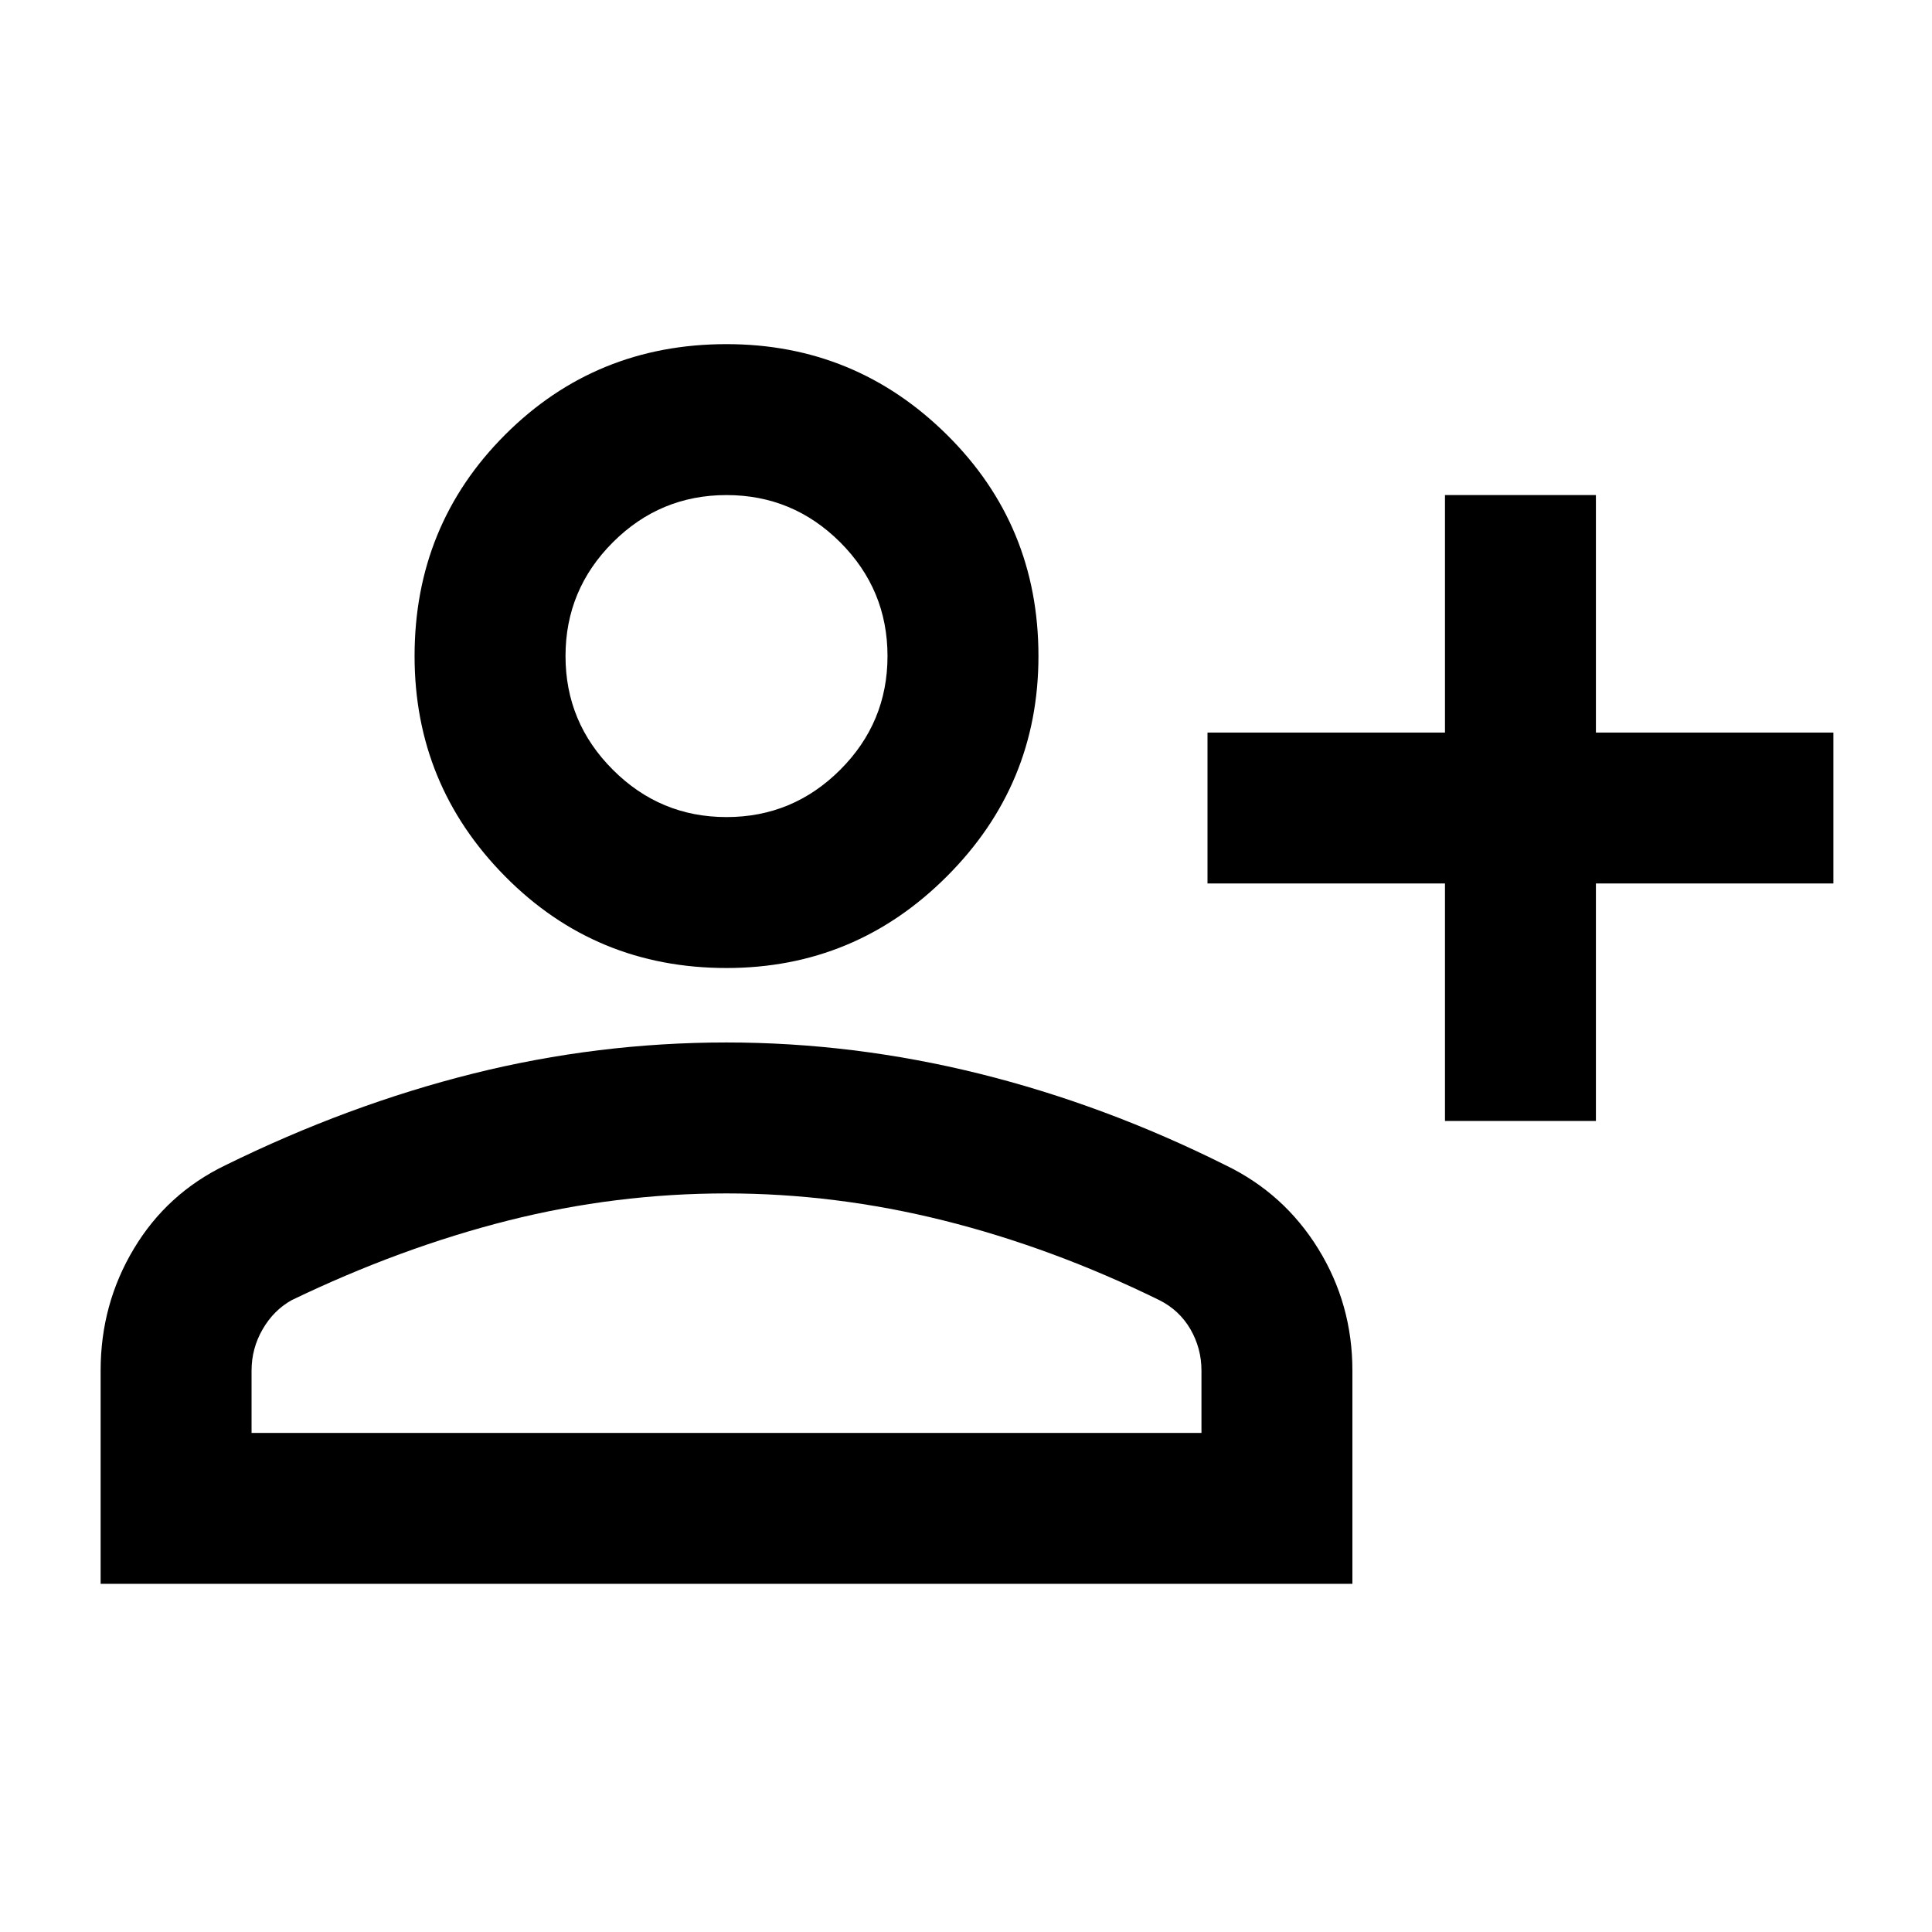 <svg xmlns="http://www.w3.org/2000/svg" height="24" width="24"><path d="M17.95 13.925v-2.95H15V9.1h2.95V6.15h1.875V9.1h2.95v1.875h-2.95v2.95Zm-8.925-1.9q-1.625 0-2.75-1.138Q5.15 9.75 5.15 8.15q0-1.625 1.125-2.75t2.75-1.125q1.6 0 2.737 1.125Q12.9 6.525 12.9 8.15q0 1.6-1.138 2.737-1.137 1.138-2.737 1.138Zm-7.775 7.65v-2.65q0-.825.413-1.513.412-.687 1.137-1.037 1.525-.75 3.075-1.138 1.55-.387 3.15-.387 1.575 0 3.138.387 1.562.388 3.062 1.138.725.35 1.15 1.037.425.688.425 1.513v2.65ZM3.125 17.8h11.8v-.775q0-.275-.137-.513-.138-.237-.388-.362-1.325-.65-2.675-.988-1.35-.337-2.7-.337-1.375 0-2.713.337-1.337.338-2.687.988-.225.125-.362.362-.138.238-.138.513Zm5.9-7.65q.825 0 1.413-.588.587-.587.587-1.412t-.587-1.413Q9.85 6.15 9.025 6.15q-.825 0-1.412.587-.588.588-.588 1.413 0 .825.588 1.412.587.588 1.412.588Zm0-2Zm0 6.675Z"/></svg>